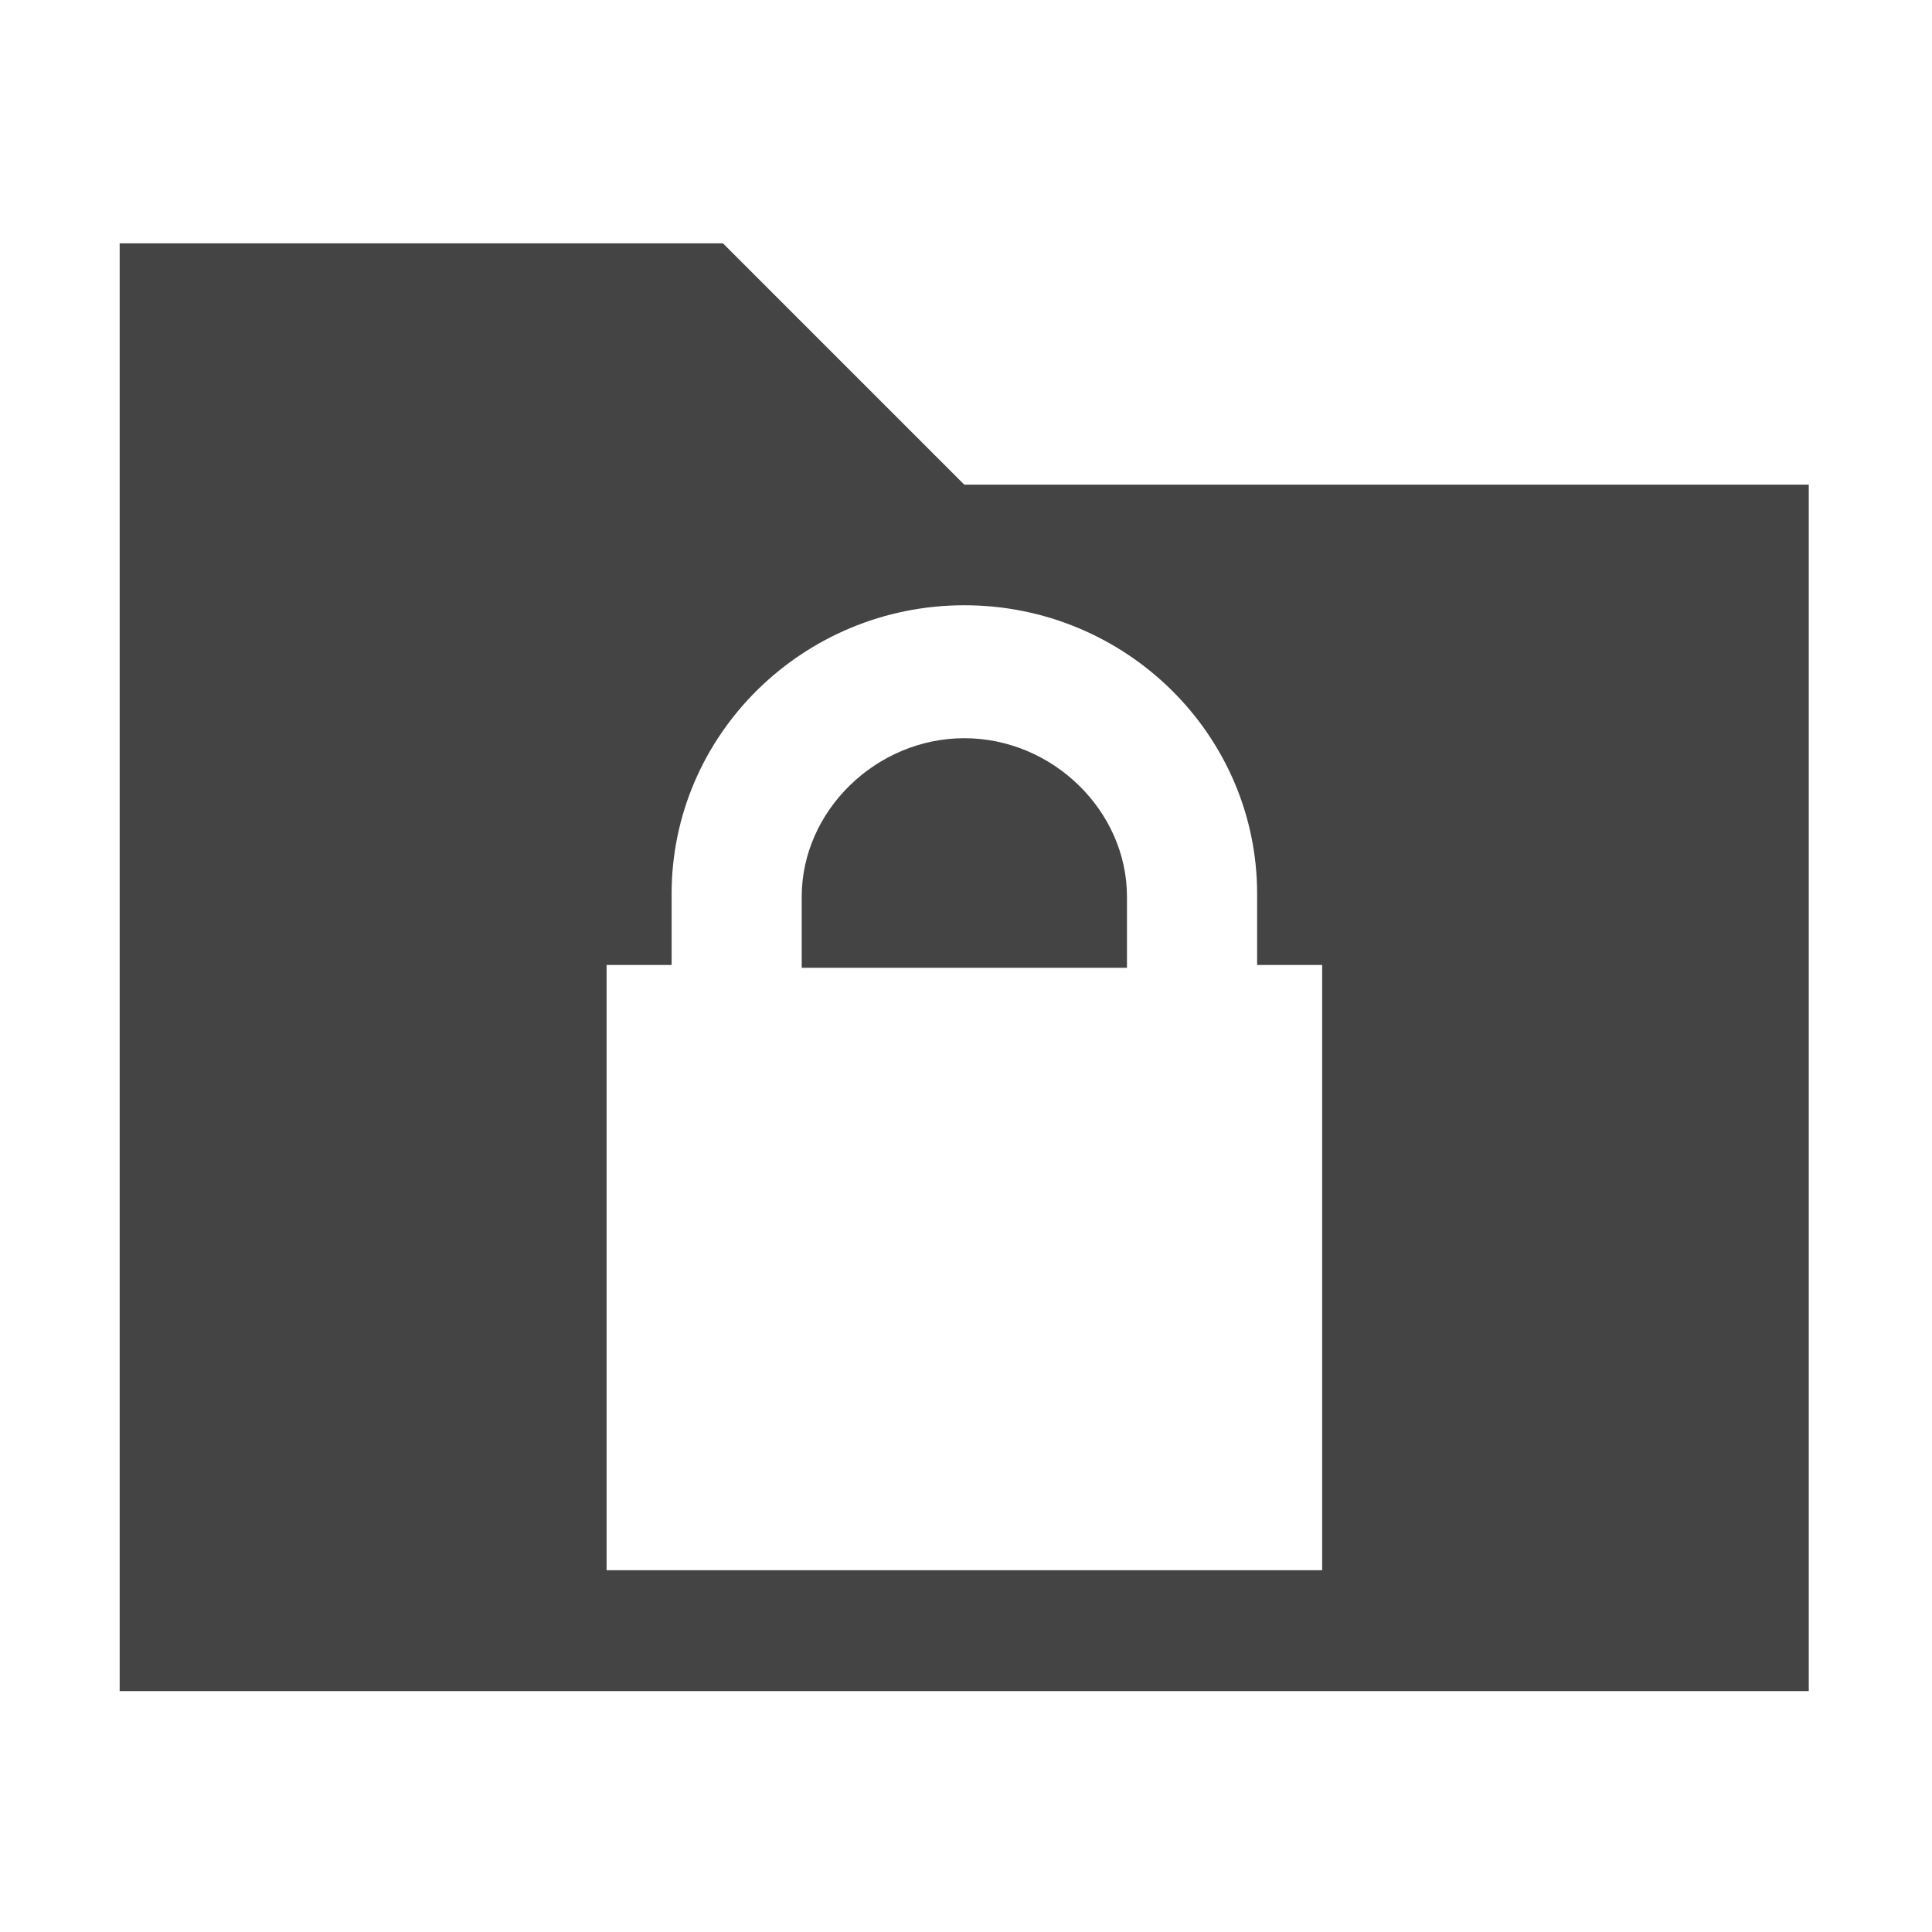 <?xml version="1.0" encoding="utf-8"?>
<!-- Generated by IcoMoon.io -->
<!DOCTYPE svg PUBLIC "-//W3C//DTD SVG 1.1//EN" "http://www.w3.org/Graphics/SVG/1.1/DTD/svg11.dtd">
<svg version="1.1" xmlns="http://www.w3.org/2000/svg" xmlns:xlink="http://www.w3.org/1999/xlink" width="32" height="32" viewBox="0 0 32 32">
<path fill="#444" d="M15.971 8.027l-3.997-3.997h-9.992v23.98h27.977v-19.983h-13.988zM21.899 26.008h-11.852v-10.025h1.077v-1.178c0-2.636 2.175-4.78 4.849-4.78s4.849 2.144 4.849 4.78v1.178h1.077v10.025z"></path>
<path fill="#444" d="M15.973 12.227c-1.46 0-2.694 1.202-2.694 2.625v1.178h5.387v-1.178c0-1.424-1.234-2.625-2.694-2.625z"></path>
</svg>
